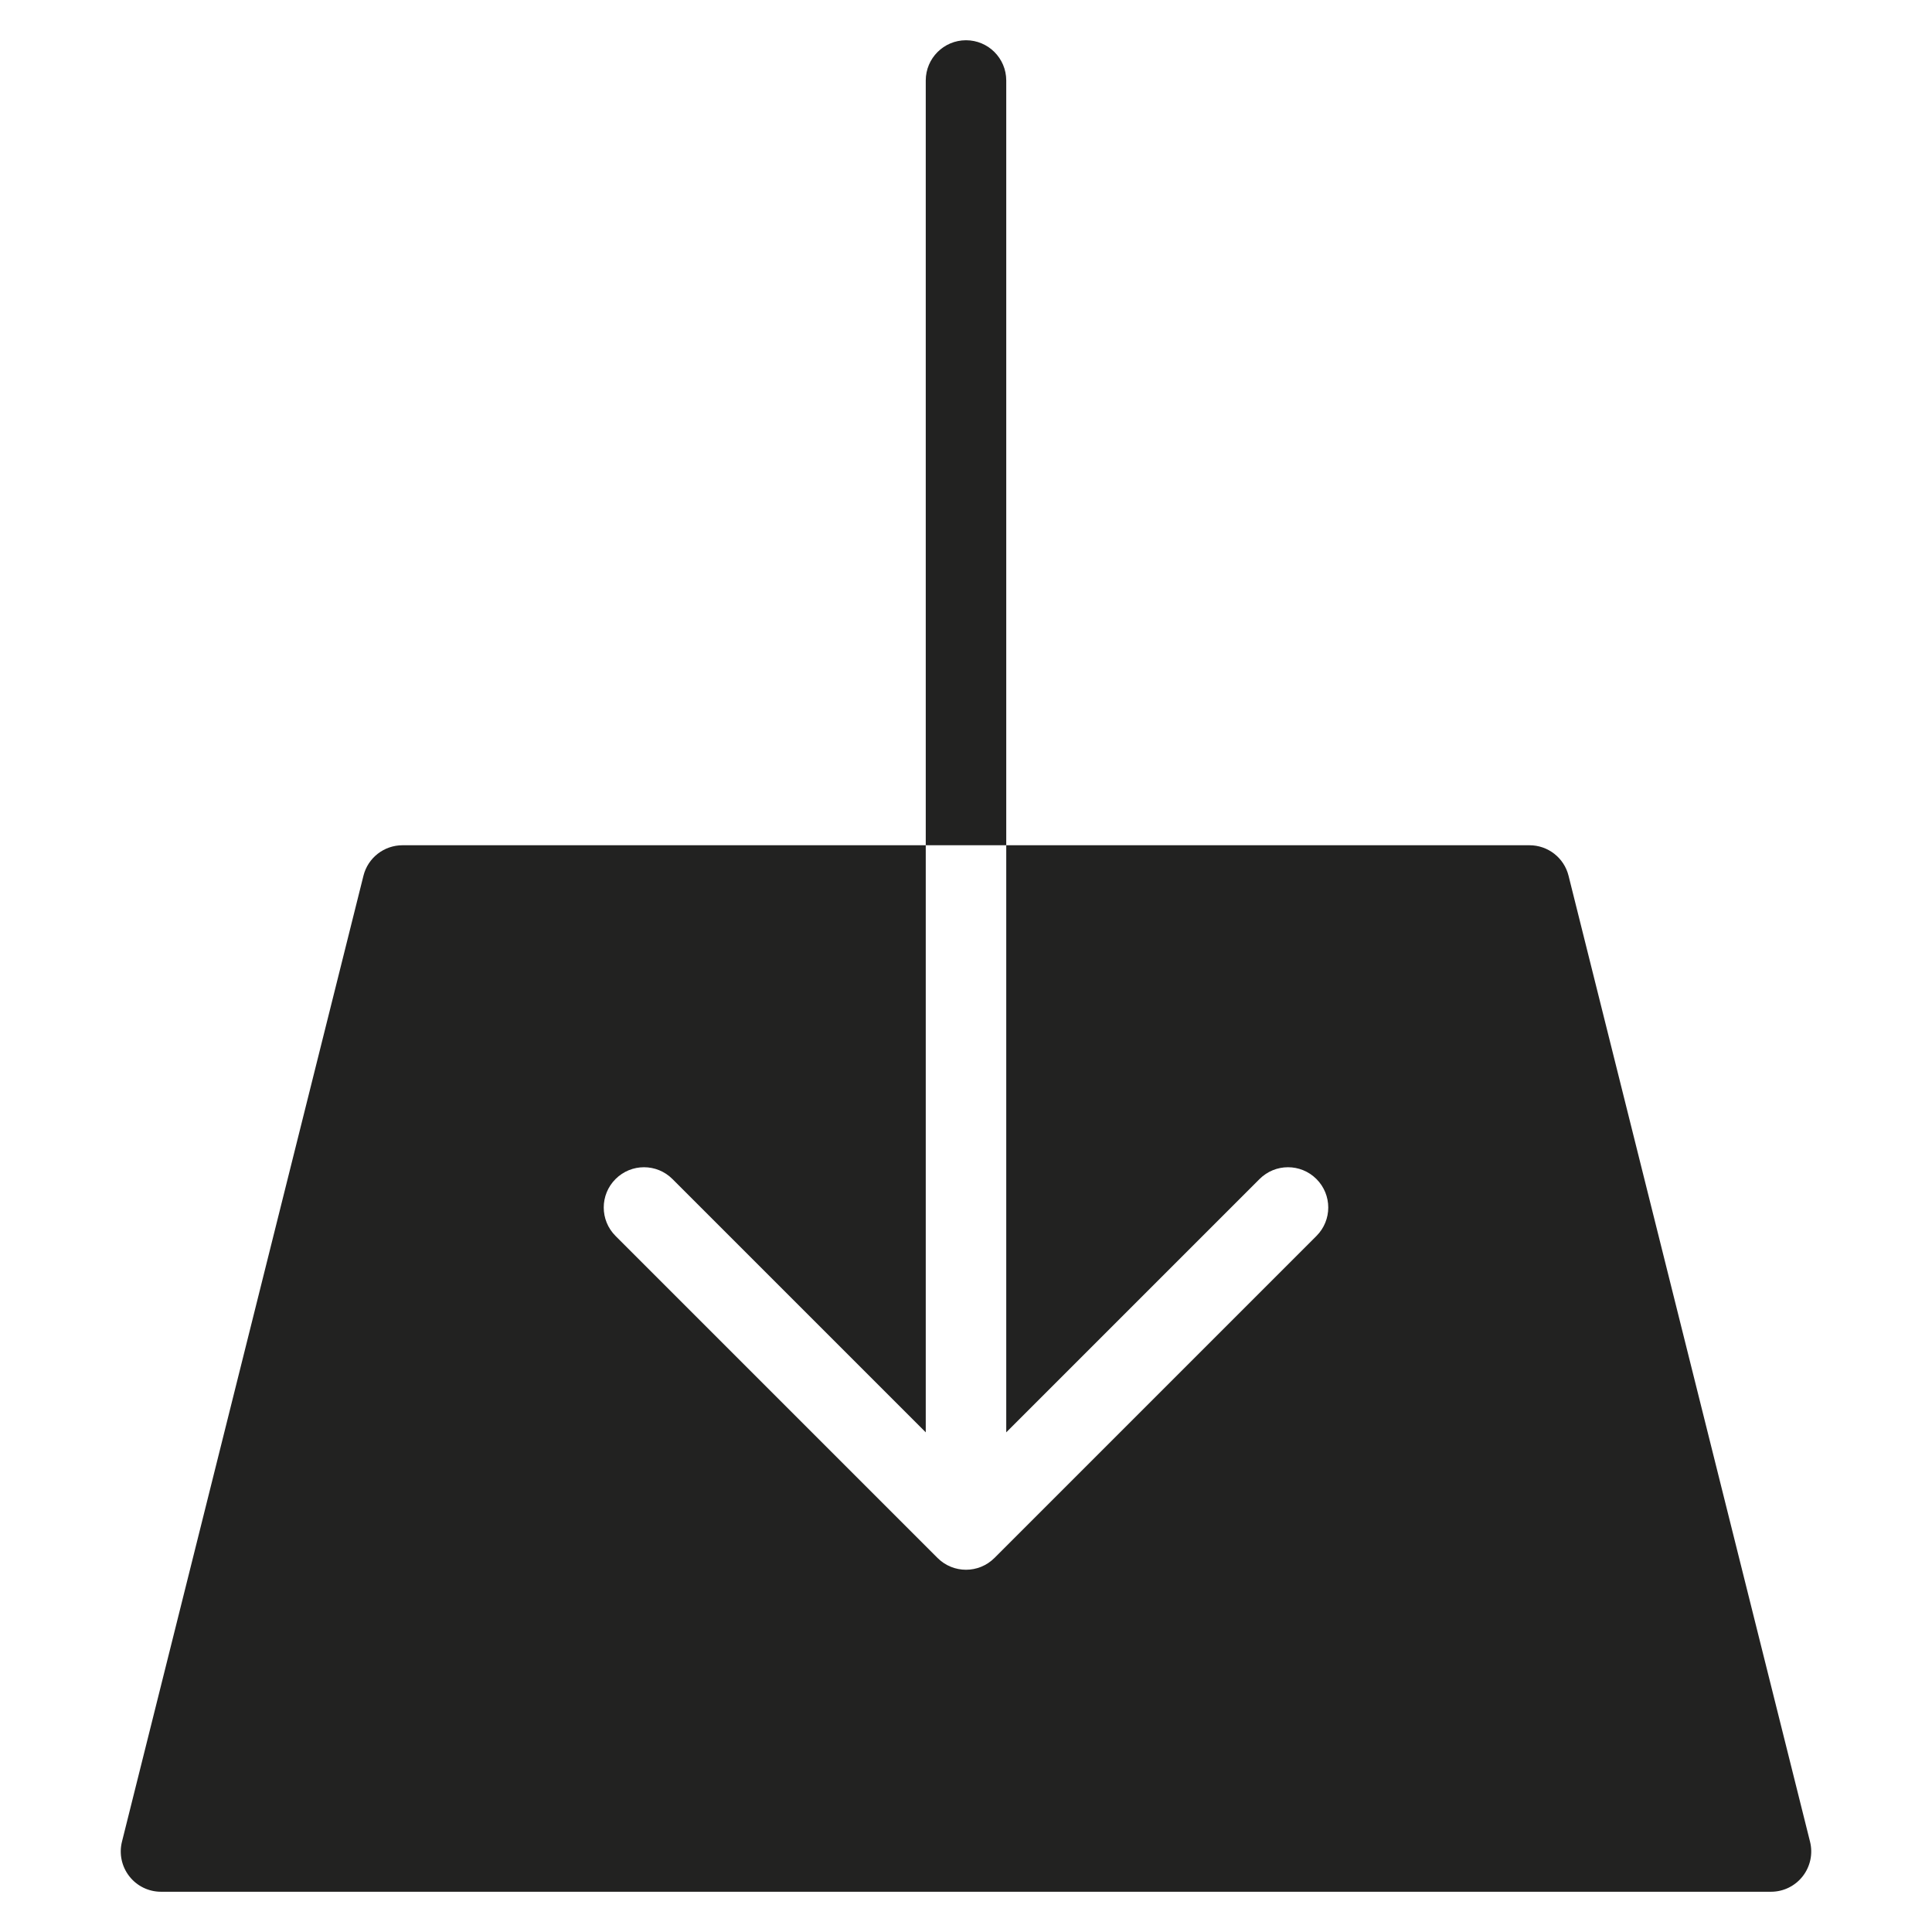 <?xml version="1.0" encoding="utf-8"?>
<!-- Generator: Adobe Illustrator 19.2.1, SVG Export Plug-In . SVG Version: 6.00 Build 0)  -->
<!DOCTYPE svg PUBLIC "-//W3C//DTD SVG 1.1//EN" "http://www.w3.org/Graphics/SVG/1.1/DTD/svg11.dtd">
<svg version="1.1" id="Layer_1" xmlns="http://www.w3.org/2000/svg" xmlns:xlink="http://www.w3.org/1999/xlink" x="0px" y="0px"
	 width="48px" height="48px" viewBox="0 0 48 48" enable-background="new 0 0 48 48" xml:space="preserve">
<path fill="#222221" d="M24,1c-0.552,0-1,0.448-1,1v19h2V2C25,1.448,24.552,1,24,1z"/>
<path fill="#222221" d="M31.293,29.293c0.391-0.391,1.023-0.391,1.414,0s0.391,1.023,0,1.414l-8,8C24.512,38.902,24.256,39,24,39
	s-0.512-0.098-0.707-0.293l-8-8c-0.391-0.391-0.391-1.023,0-1.414s1.023-0.391,1.414,0L23,35.586V21H10
	c-0.459,0-0.859,0.312-0.97,0.757l-6,24c-0.075,0.299-0.007,0.615,0.182,0.858S3.692,47,4,47h40c0.308,0,0.599-0.142,0.788-0.385
	s0.257-0.559,0.182-0.858l-6-24C38.859,21.312,38.459,21,38,21H25v14.586L31.293,29.293z"/>
</svg>
